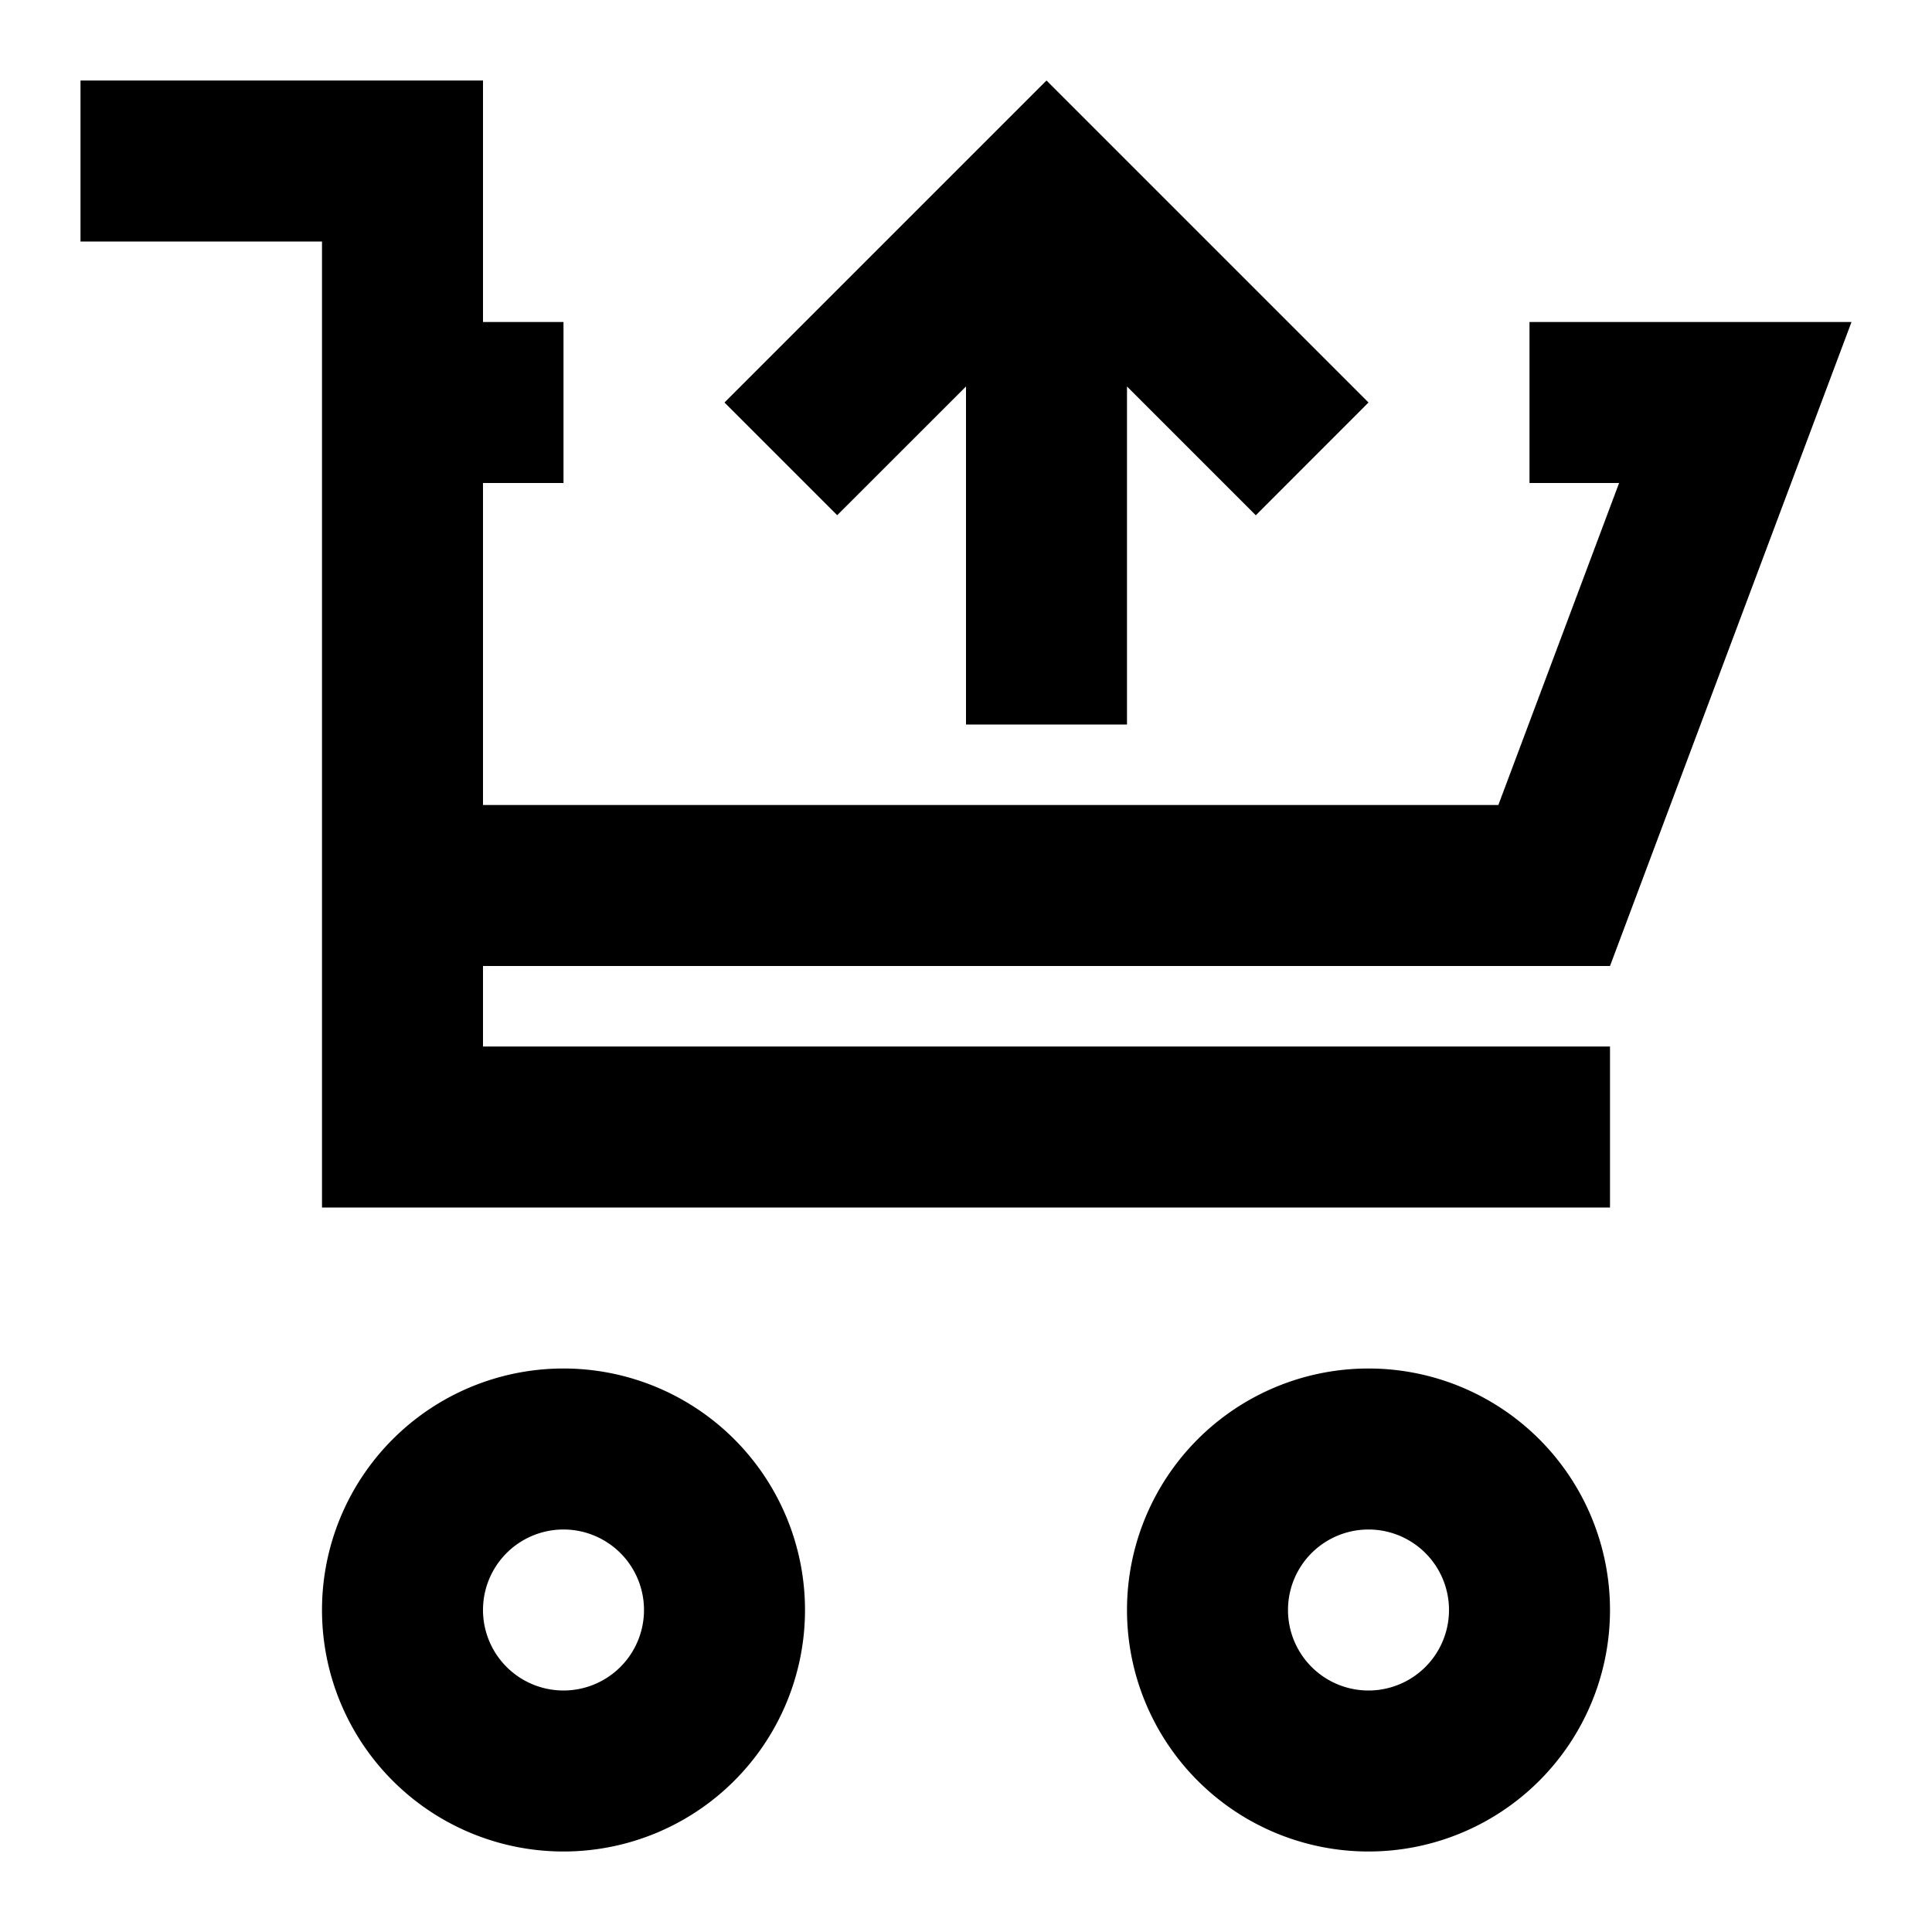 <svg xmlns="http://www.w3.org/2000/svg" width="24" height="24" viewBox="0 0 24 24"><path d="M12 4.801V9h2V4.801l1.6 1.6L17 5l-4-4-4 4 1.4 1.4L12 4.801zM7 17a3 3 0 1 0 0 6 3 3 0 0 0 0-6zm0 4a1 1 0 1 1 0-2 1 1 0 0 1 0 2zm13-9l3-8h-4v2h1.113l-1.5 4H6V6h1V4H6V1H1v2h3v12h16v-2H6v-1h14zm-3 5a3 3 0 1 0 0 6 3 3 0 0 0 0-6zm0 4a1 1 0 1 1 0-2 1 1 0 1 1 0 2z"/></svg>